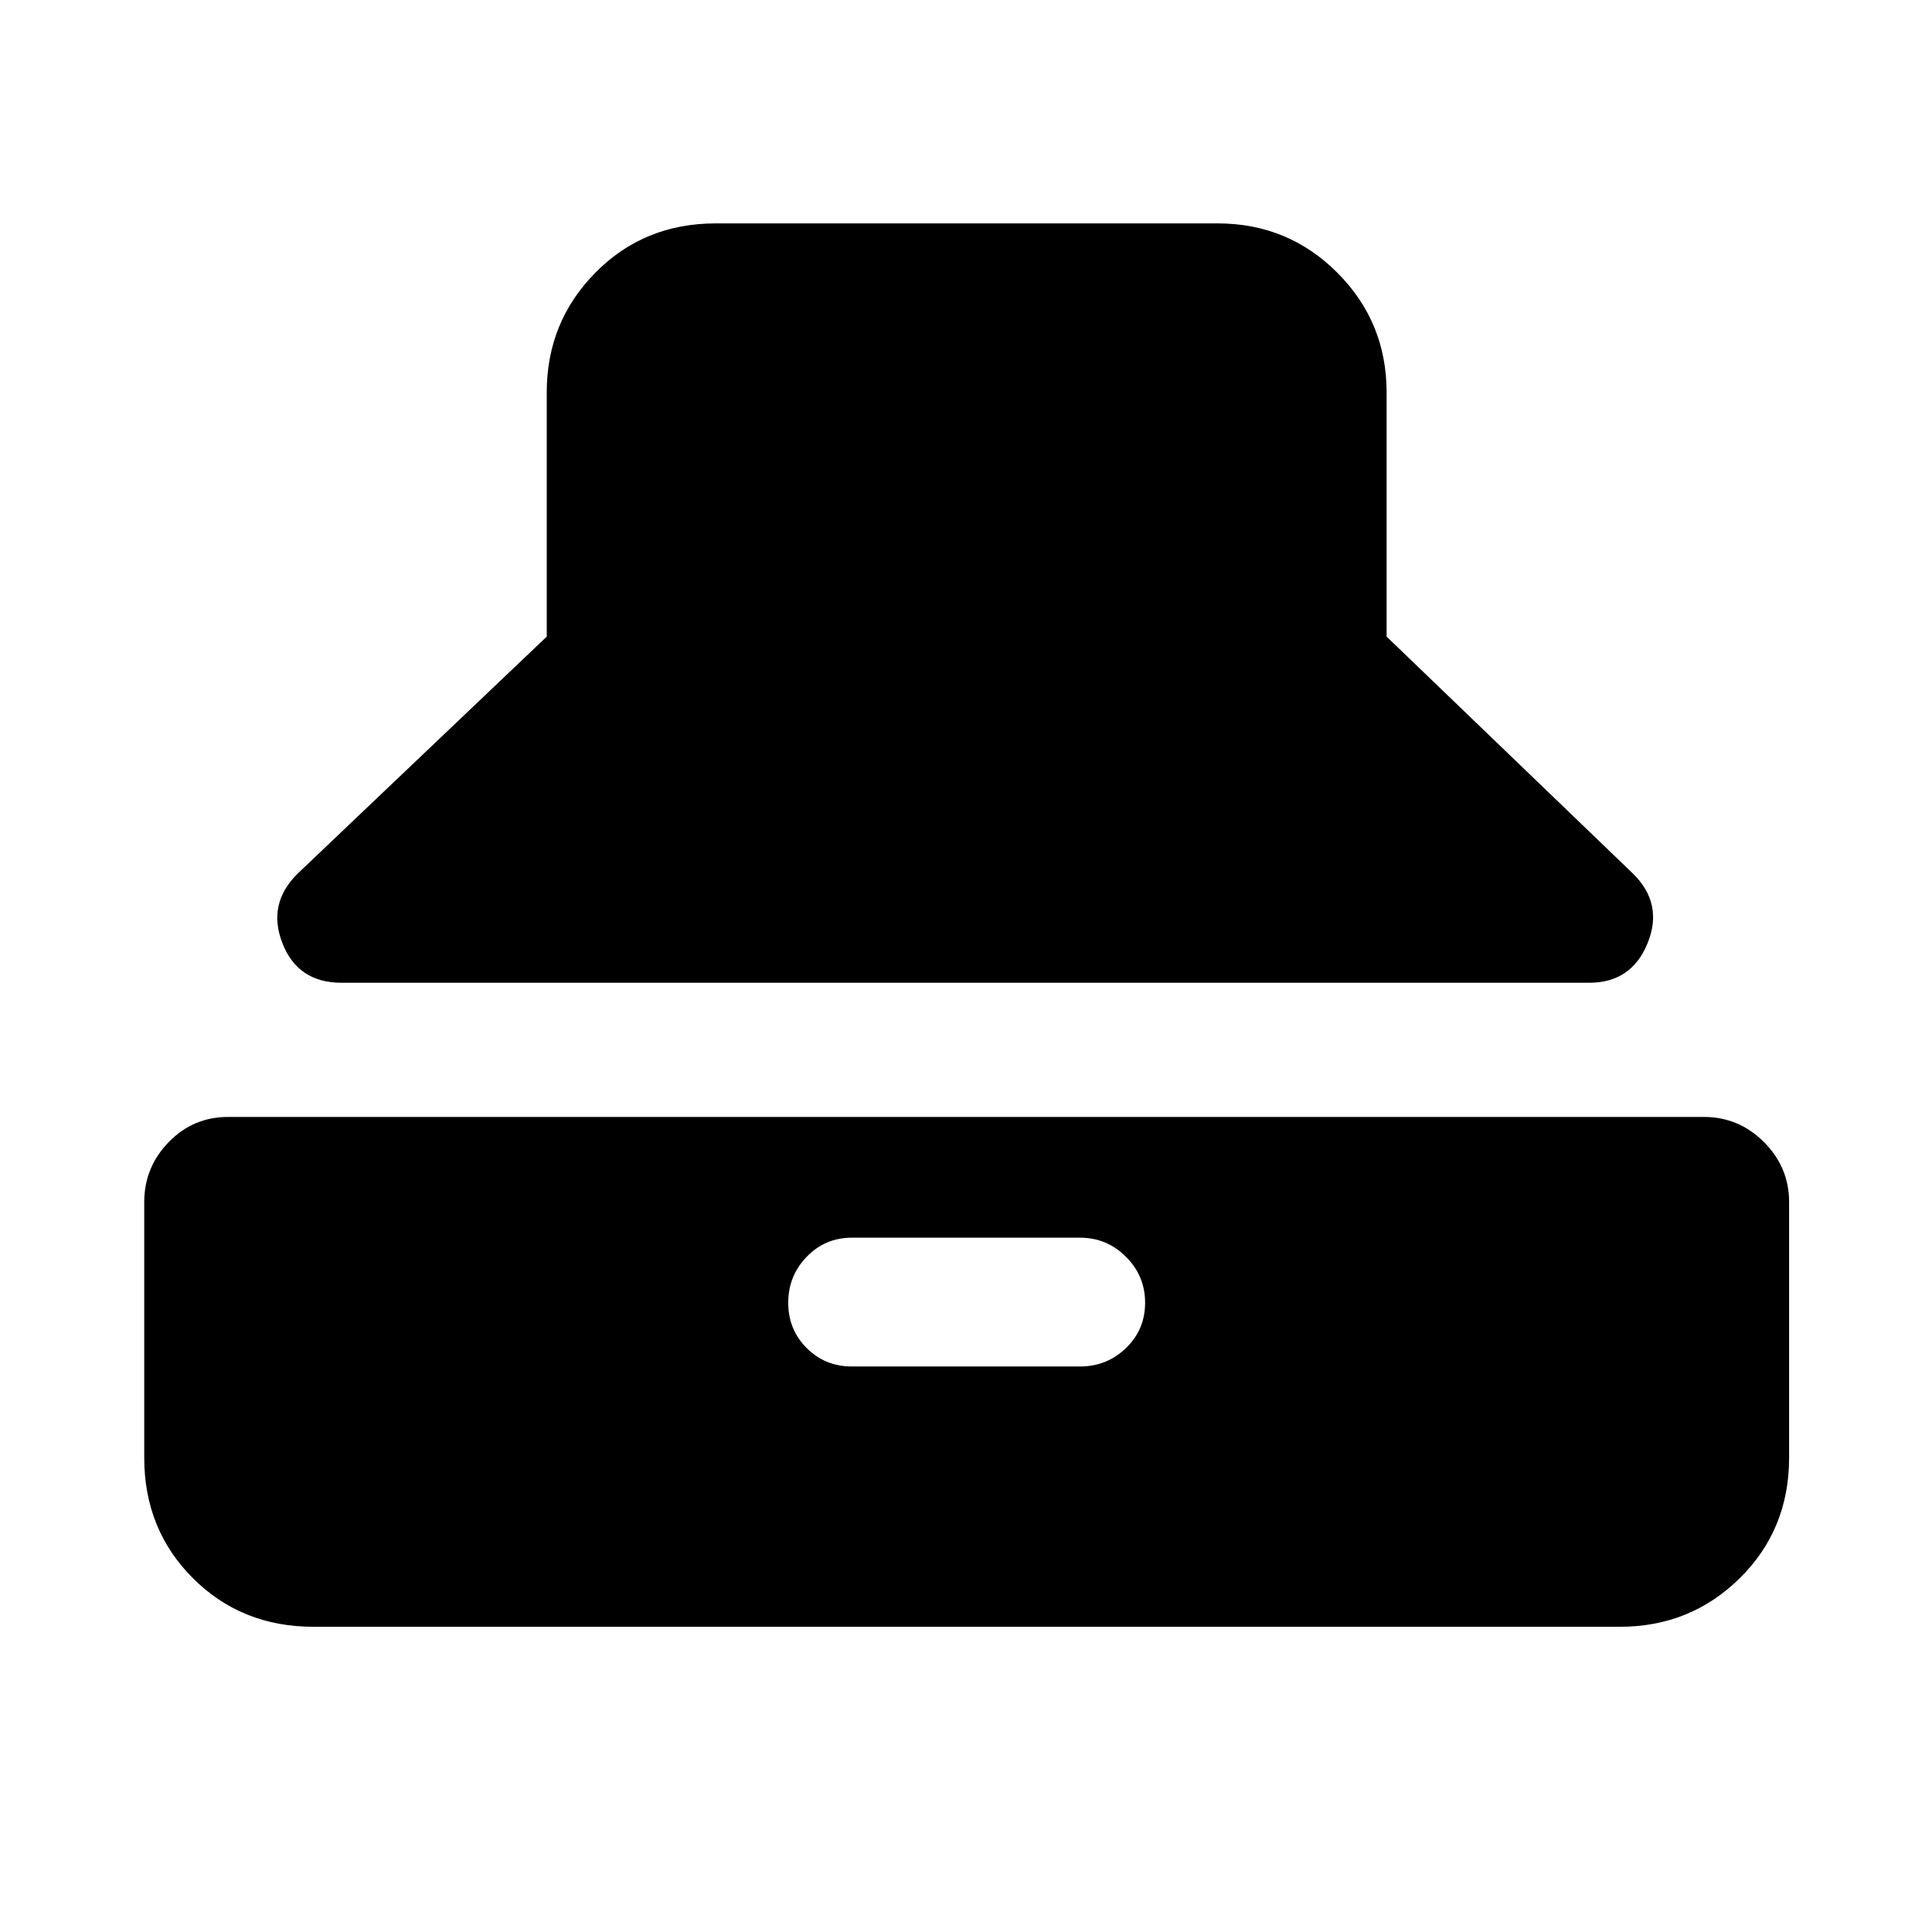 <svg xmlns="http://www.w3.org/2000/svg" height="40" viewBox="0 -960 960 960" width="40"><path d="M169.67-471.67q-21.67 0-29.34-19.66Q132.67-511 148-526l123.67-117.67V-765q0-35 24.16-59.5Q320-849 355.67-849H605q35 0 59.5 24.5T689-765v121.33L811.33-526q15.34 15 7.34 34.67-8 19.66-29 19.66h-620Zm-14 320q-35.67 0-59.84-24.16Q71.67-200 71.67-235.67v-127q0-17.33 12.16-29.83Q96-405 113.33-405h733.34q17.33 0 29.83 12.5t12.5 29.83v127q0 35.67-24.5 59.84-24.5 24.16-59.5 24.16H155.67ZM423.33-281h113.34q13.33 0 22.83-9.17 9.5-9.16 9.5-22.5 0-13.33-9.5-22.83-9.5-9.5-22.83-9.5H423.33q-13.33 0-22.5 9.5-9.16 9.5-9.16 22.83 0 13.34 9.16 22.5Q410-281 423.33-281Z"/></svg>